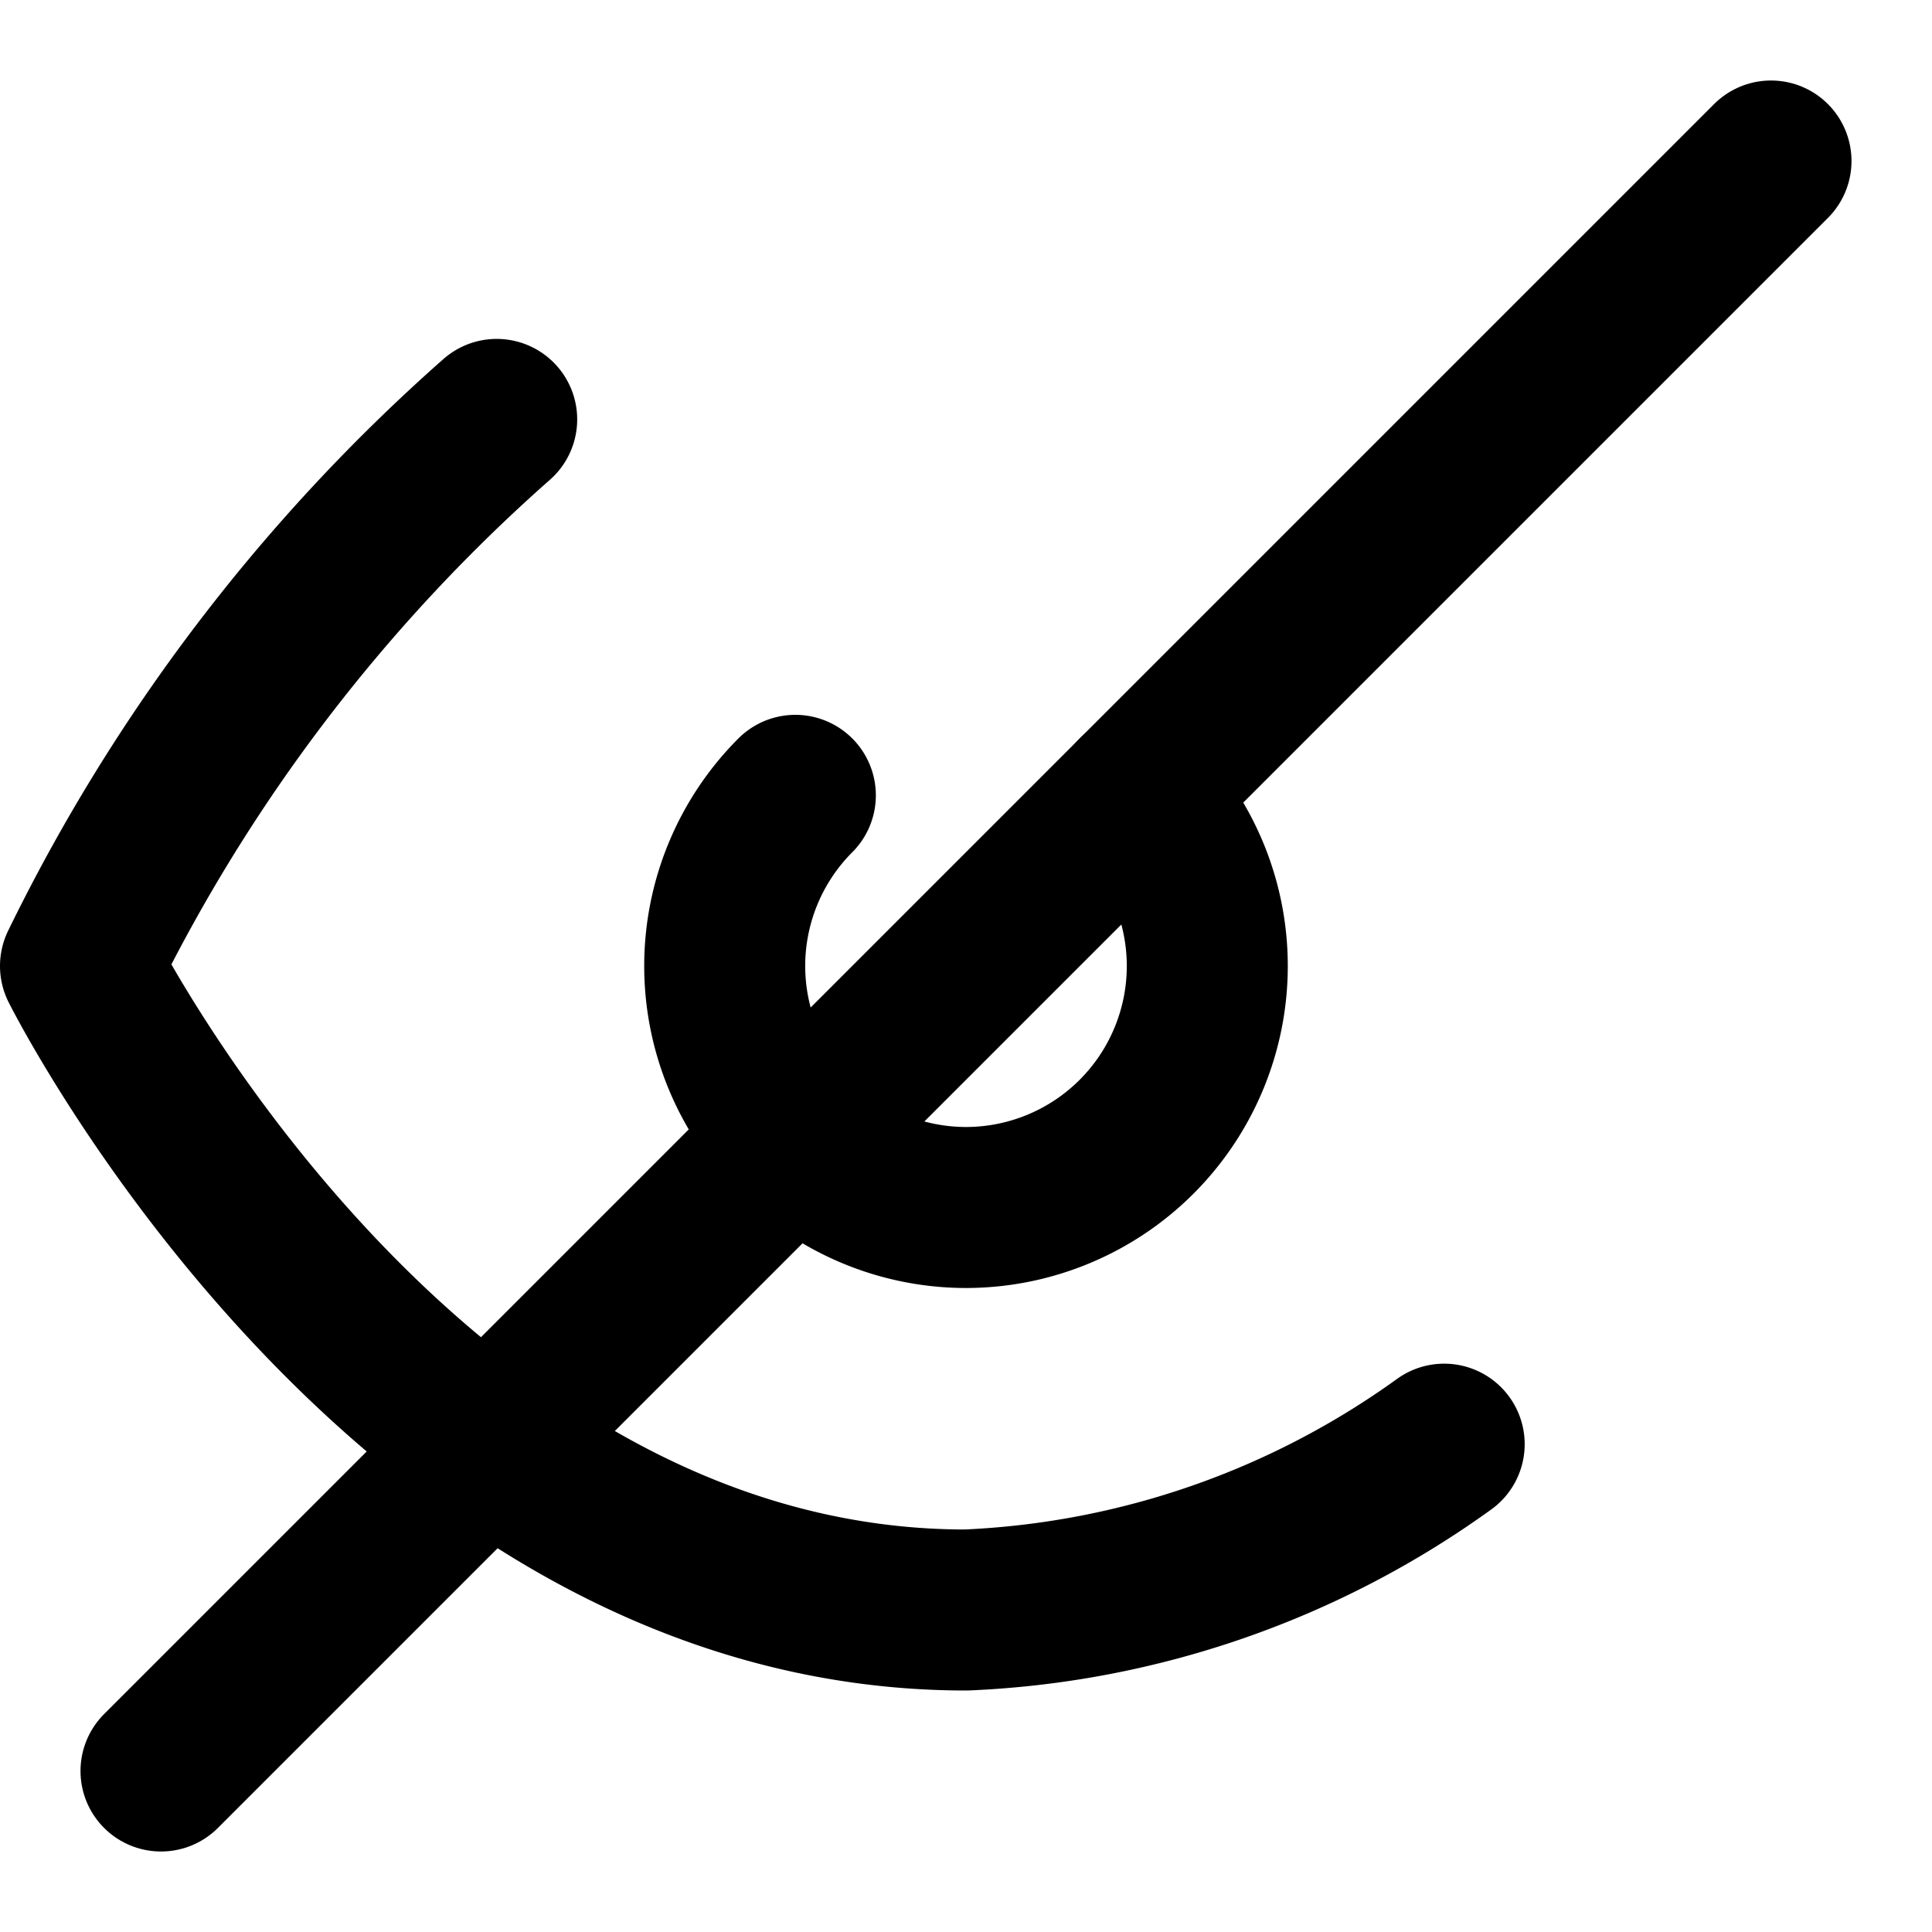 <svg xmlns="http://www.w3.org/2000/svg" height="24" width="24" viewBox="0 0 24 24" fill="none" stroke="currentColor" stroke-width="2"
  stroke-linecap="round" stroke-linejoin="round">
  <path d="M17.94 17.94A10.94 10.94 0 0 1 12 20C5 20 1 12 1 12a21.8 21.8 0 0 1 5.17-6.79M9.88 9.88A3 3 0 0 0 12 15a3 3 0 0 0 2.12-5.12" />
  <path d="M22 2 2 22" />
</svg>
